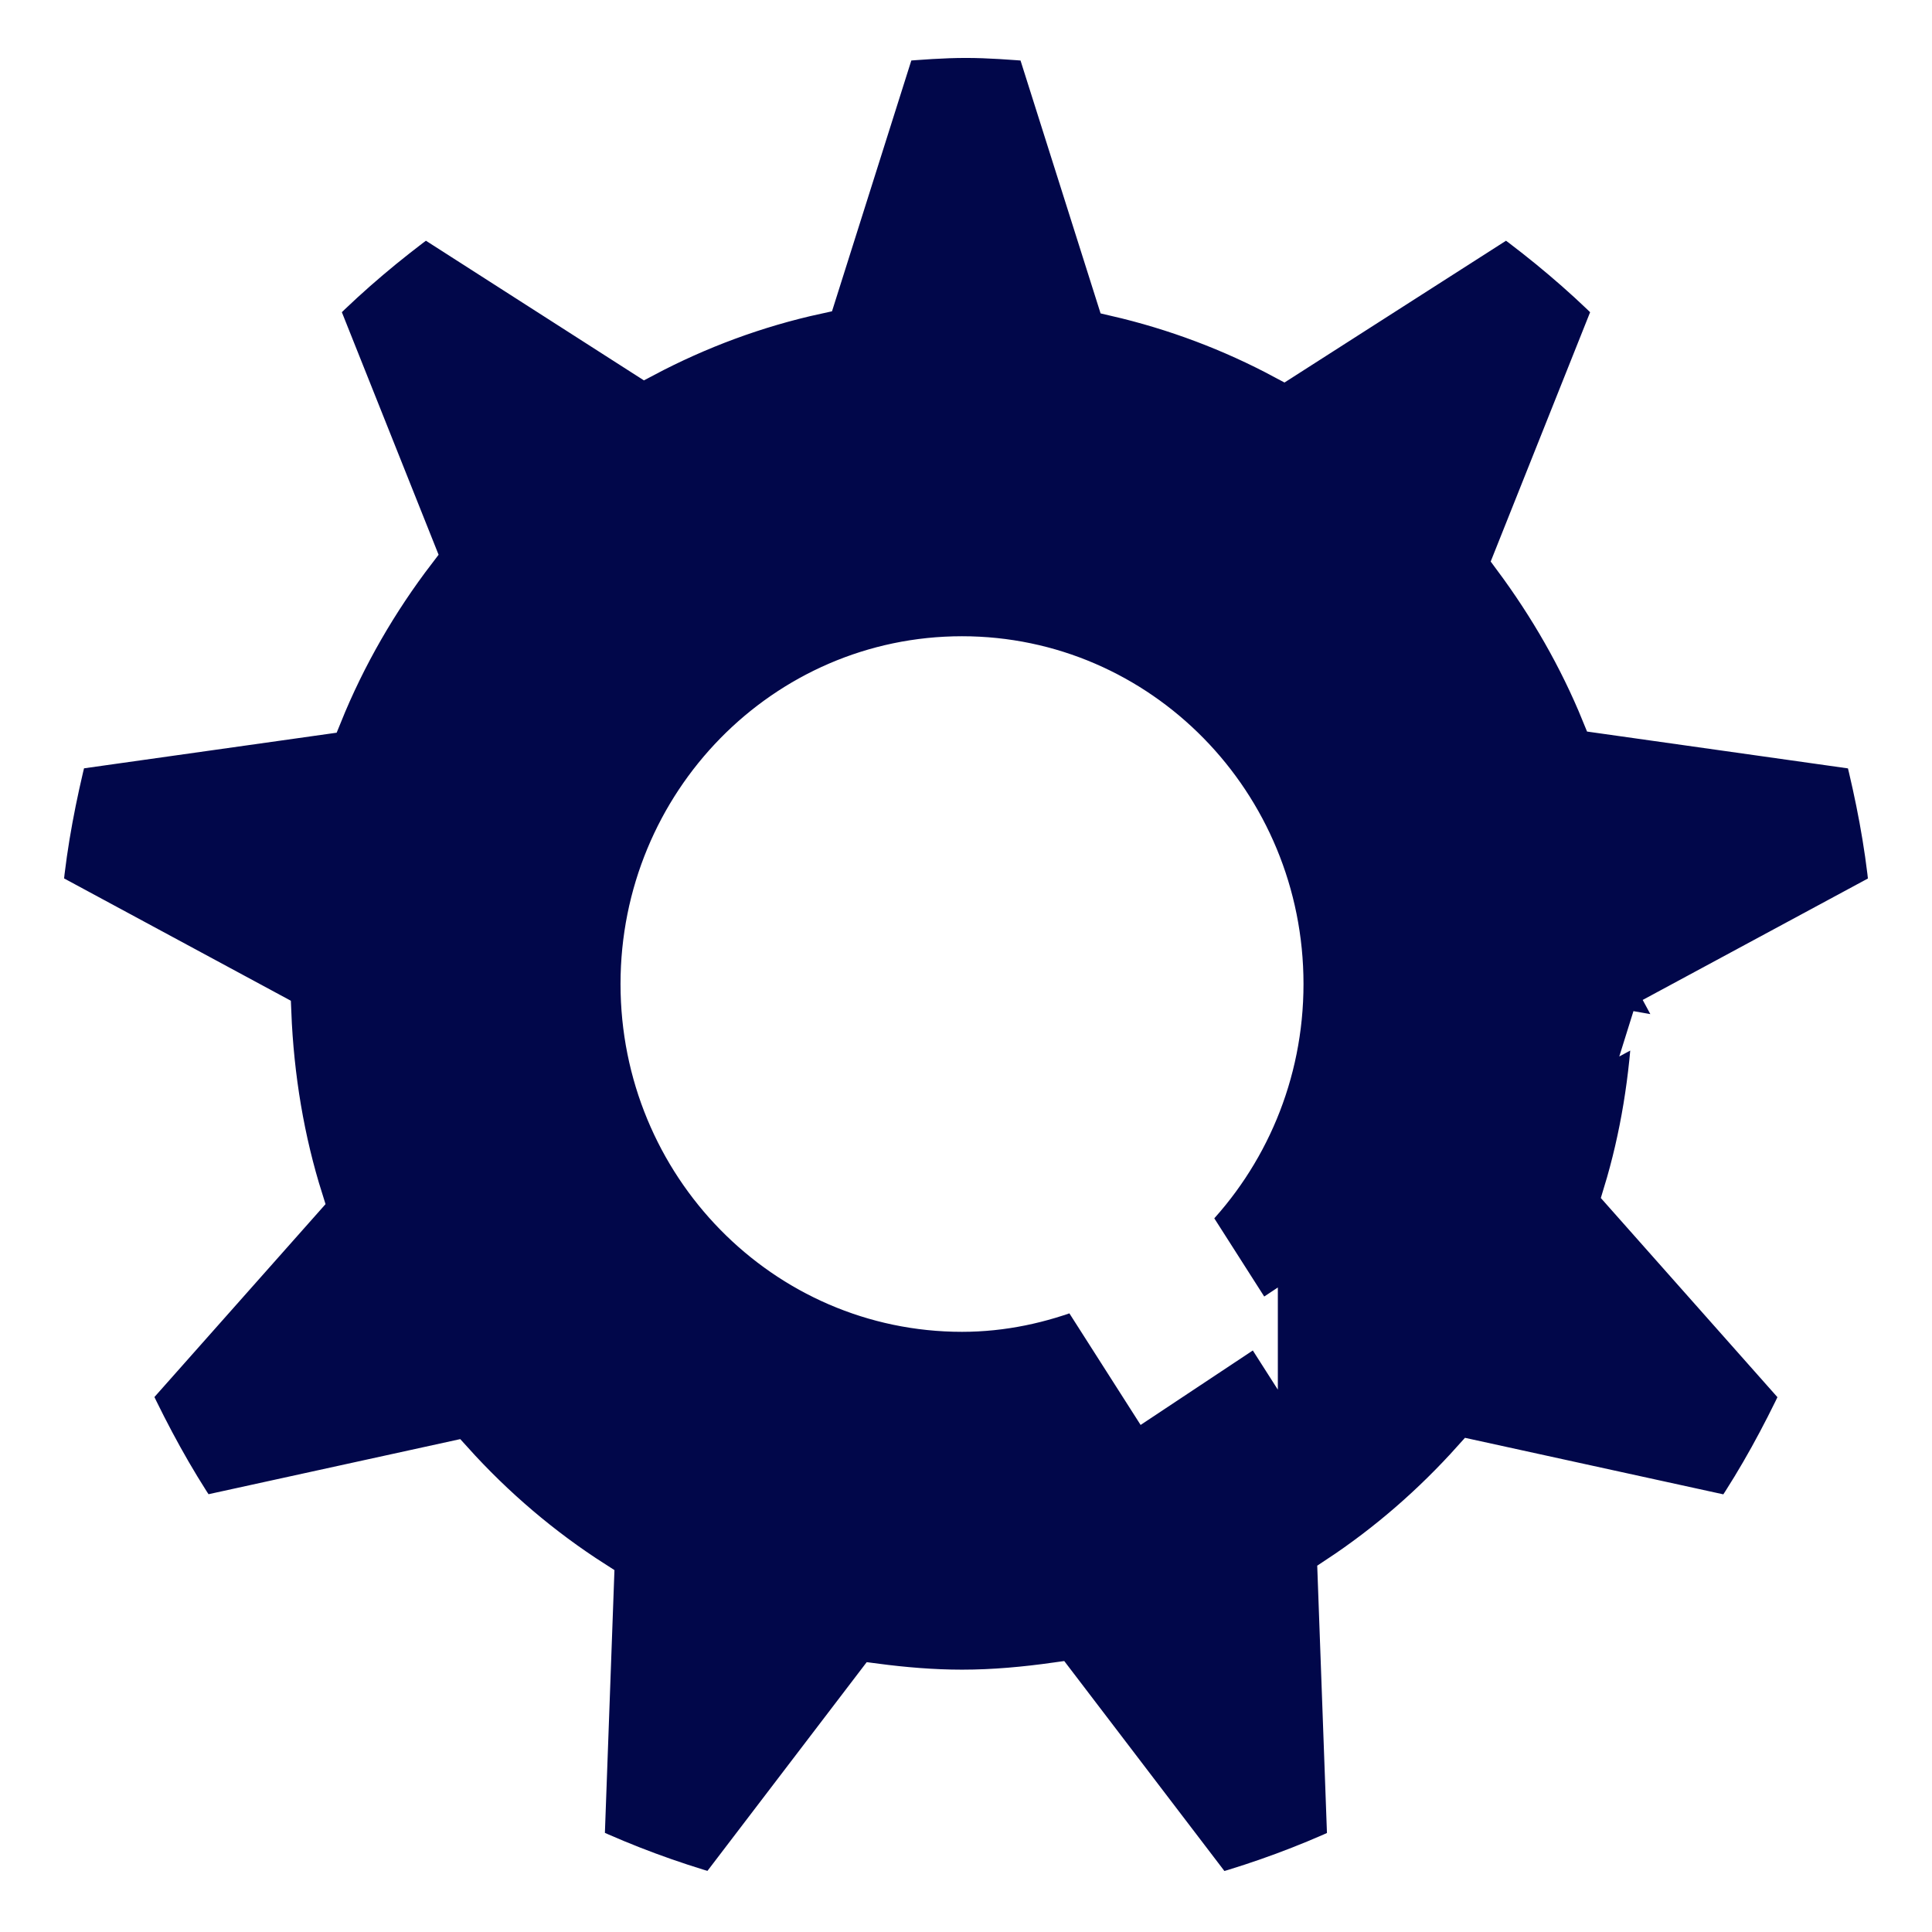 <svg width="200" height="200" xmlns="http://www.w3.org/2000/svg">
 <!-- Created with Method Draw - http://github.com/duopixel/Method-Draw/ -->
 <defs>
  <filter height="200%" width="200%" y="-50%" x="-50%" id="svg_1_blur">
   <feGaussianBlur stdDeviation="0" in="SourceGraphic"/>
  </filter>
 </defs>
 <g>
  <title>background</title>
  <rect fill="none" id="canvas_background" height="202" width="202" y="-1" x="-1"/>
  <g display="none" overflow="visible" y="0" x="0" height="100%" width="100%" id="canvasGrid">
   <rect fill="url(#gridpattern)" stroke-width="0" y="0" x="0" height="100%" width="100%"/>
  </g>
 </g>
 <g>
  <title>Layer 1</title>
  <path stroke="#ffffff" filter="url(#svg_1_blur)" id="svg_1" d="m171.001,105.274l24.499,-13.211c-0.482,-4.895 -1.412,-9.643 -2.577,-14.311l-27.214,-3.842c-2.356,-5.785 -5.466,-11.151 -9.122,-16.077l10.374,-26.013c-3.411,-3.392 -7.095,-6.484 -10.972,-9.33l-23.109,14.791c-5.419,-2.906 -11.257,-5.112 -17.386,-6.53l-8.351,-26.378c-2.368,-0.182 -4.736,-0.375 -7.152,-0.375s-4.776,0.188 -7.152,0.375l-8.268,26.144c-6.293,1.372 -12.261,3.604 -17.819,6.546l-22.749,-14.574c-3.872,2.845 -7.556,5.938 -10.967,9.33l10.088,25.294c-3.932,5.138 -7.224,10.807 -9.696,16.917l-26.355,3.716c-1.159,4.661 -2.095,9.404 -2.572,14.31l23.655,12.76c0.268,6.717 1.36,13.227 3.294,19.357l-17.844,20.116c2.076,4.39 4.387,8.646 7.06,12.64l26.271,-5.75c4.307,4.778 9.215,8.965 14.629,12.427l-0.996,27.405c4.315,1.984 8.797,3.644 13.417,4.972l16.62,-21.782c2.949,0.384 5.935,0.642 8.981,0.642c3.3,0 6.526,-0.304 9.701,-0.749l16.707,21.902c4.627,-1.326 9.103,-2.986 13.417,-4.97l-1.015,-27.897c5.161,-3.406 9.84,-7.482 13.966,-12.083l26.954,5.897c2.673,-3.993 4.985,-8.246 7.06,-12.639l-18.422,-20.775c1.77,-5.807 2.758,-11.936 3.046,-18.259l-0,0zm-40.719,31.734l-11.615,7.709l-7.144,-11.191c-3.716,1.458 -7.718,2.344 -11.936,2.344c-18.422,0 -33.351,-15.227 -33.351,-34.006c0,-18.78 14.929,-34.001 33.351,-34.001c18.417,0 33.351,15.221 33.351,34.001c0,9.385 -3.729,17.868 -9.756,24.023l7.1,11.121z" stroke-width="4" fill="#01074a"/>
 </g>
</svg>